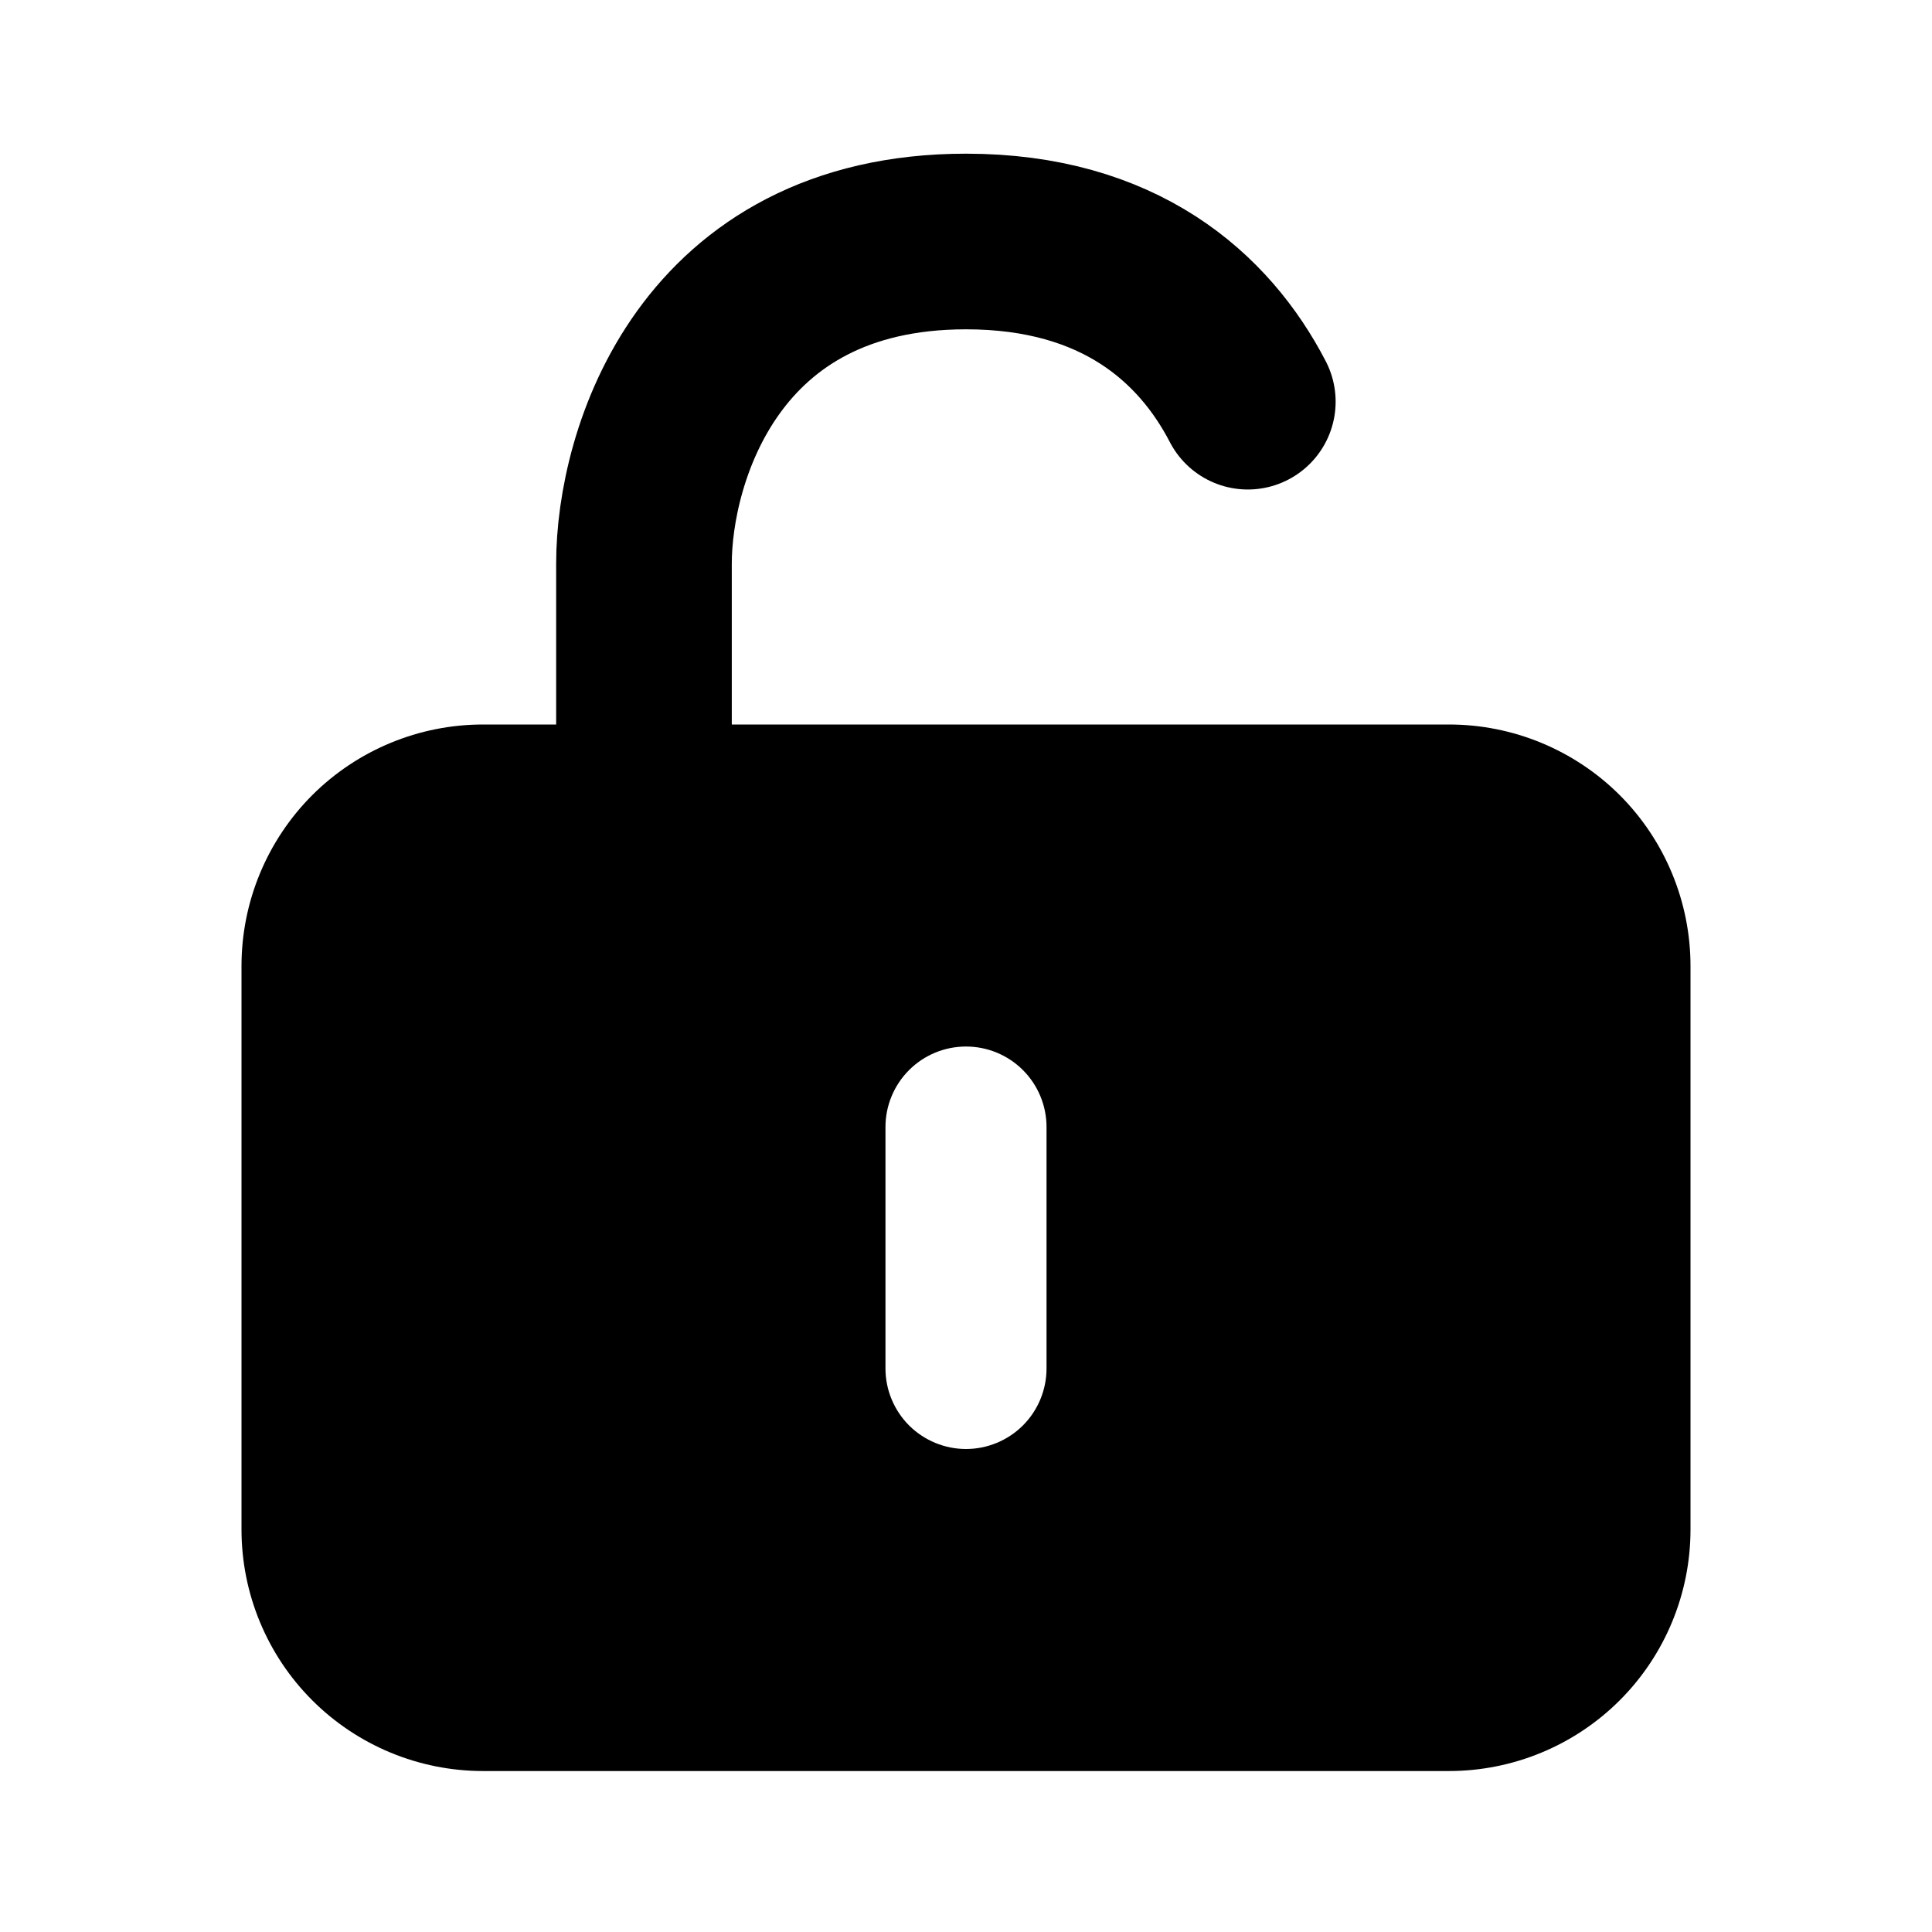 <svg width="22" height="22" viewBox="0 0 22 22" fill="none" xmlns="http://www.w3.org/2000/svg">
<path d="M14.209 4.574C13.712 3.615 12.745 2.75 11 2.75C8.067 2.75 7.333 5.195 7.333 6.417V9.167" stroke="black" stroke-width="2" stroke-linecap="round" stroke-linejoin="round"/>
<path fill-rule="evenodd" clip-rule="evenodd" d="M2.75 11C2.75 10.271 3.04 9.571 3.555 9.055C4.071 8.54 4.771 8.25 5.5 8.25H16.5C17.229 8.25 17.929 8.54 18.445 9.055C18.96 9.571 19.25 10.271 19.25 11V17.417C19.25 18.146 18.96 18.846 18.445 19.361C17.929 19.877 17.229 20.167 16.5 20.167H5.5C4.771 20.167 4.071 19.877 3.555 19.361C3.04 18.846 2.75 18.146 2.75 17.417V11ZM11.917 12.833C11.917 12.59 11.82 12.357 11.648 12.185C11.476 12.013 11.243 11.917 11 11.917C10.757 11.917 10.524 12.013 10.352 12.185C10.18 12.357 10.083 12.59 10.083 12.833V15.583C10.083 15.826 10.18 16.06 10.352 16.232C10.524 16.403 10.757 16.5 11 16.5C11.243 16.5 11.476 16.403 11.648 16.232C11.82 16.06 11.917 15.826 11.917 15.583V12.833Z" fill="black"/>
</svg>
